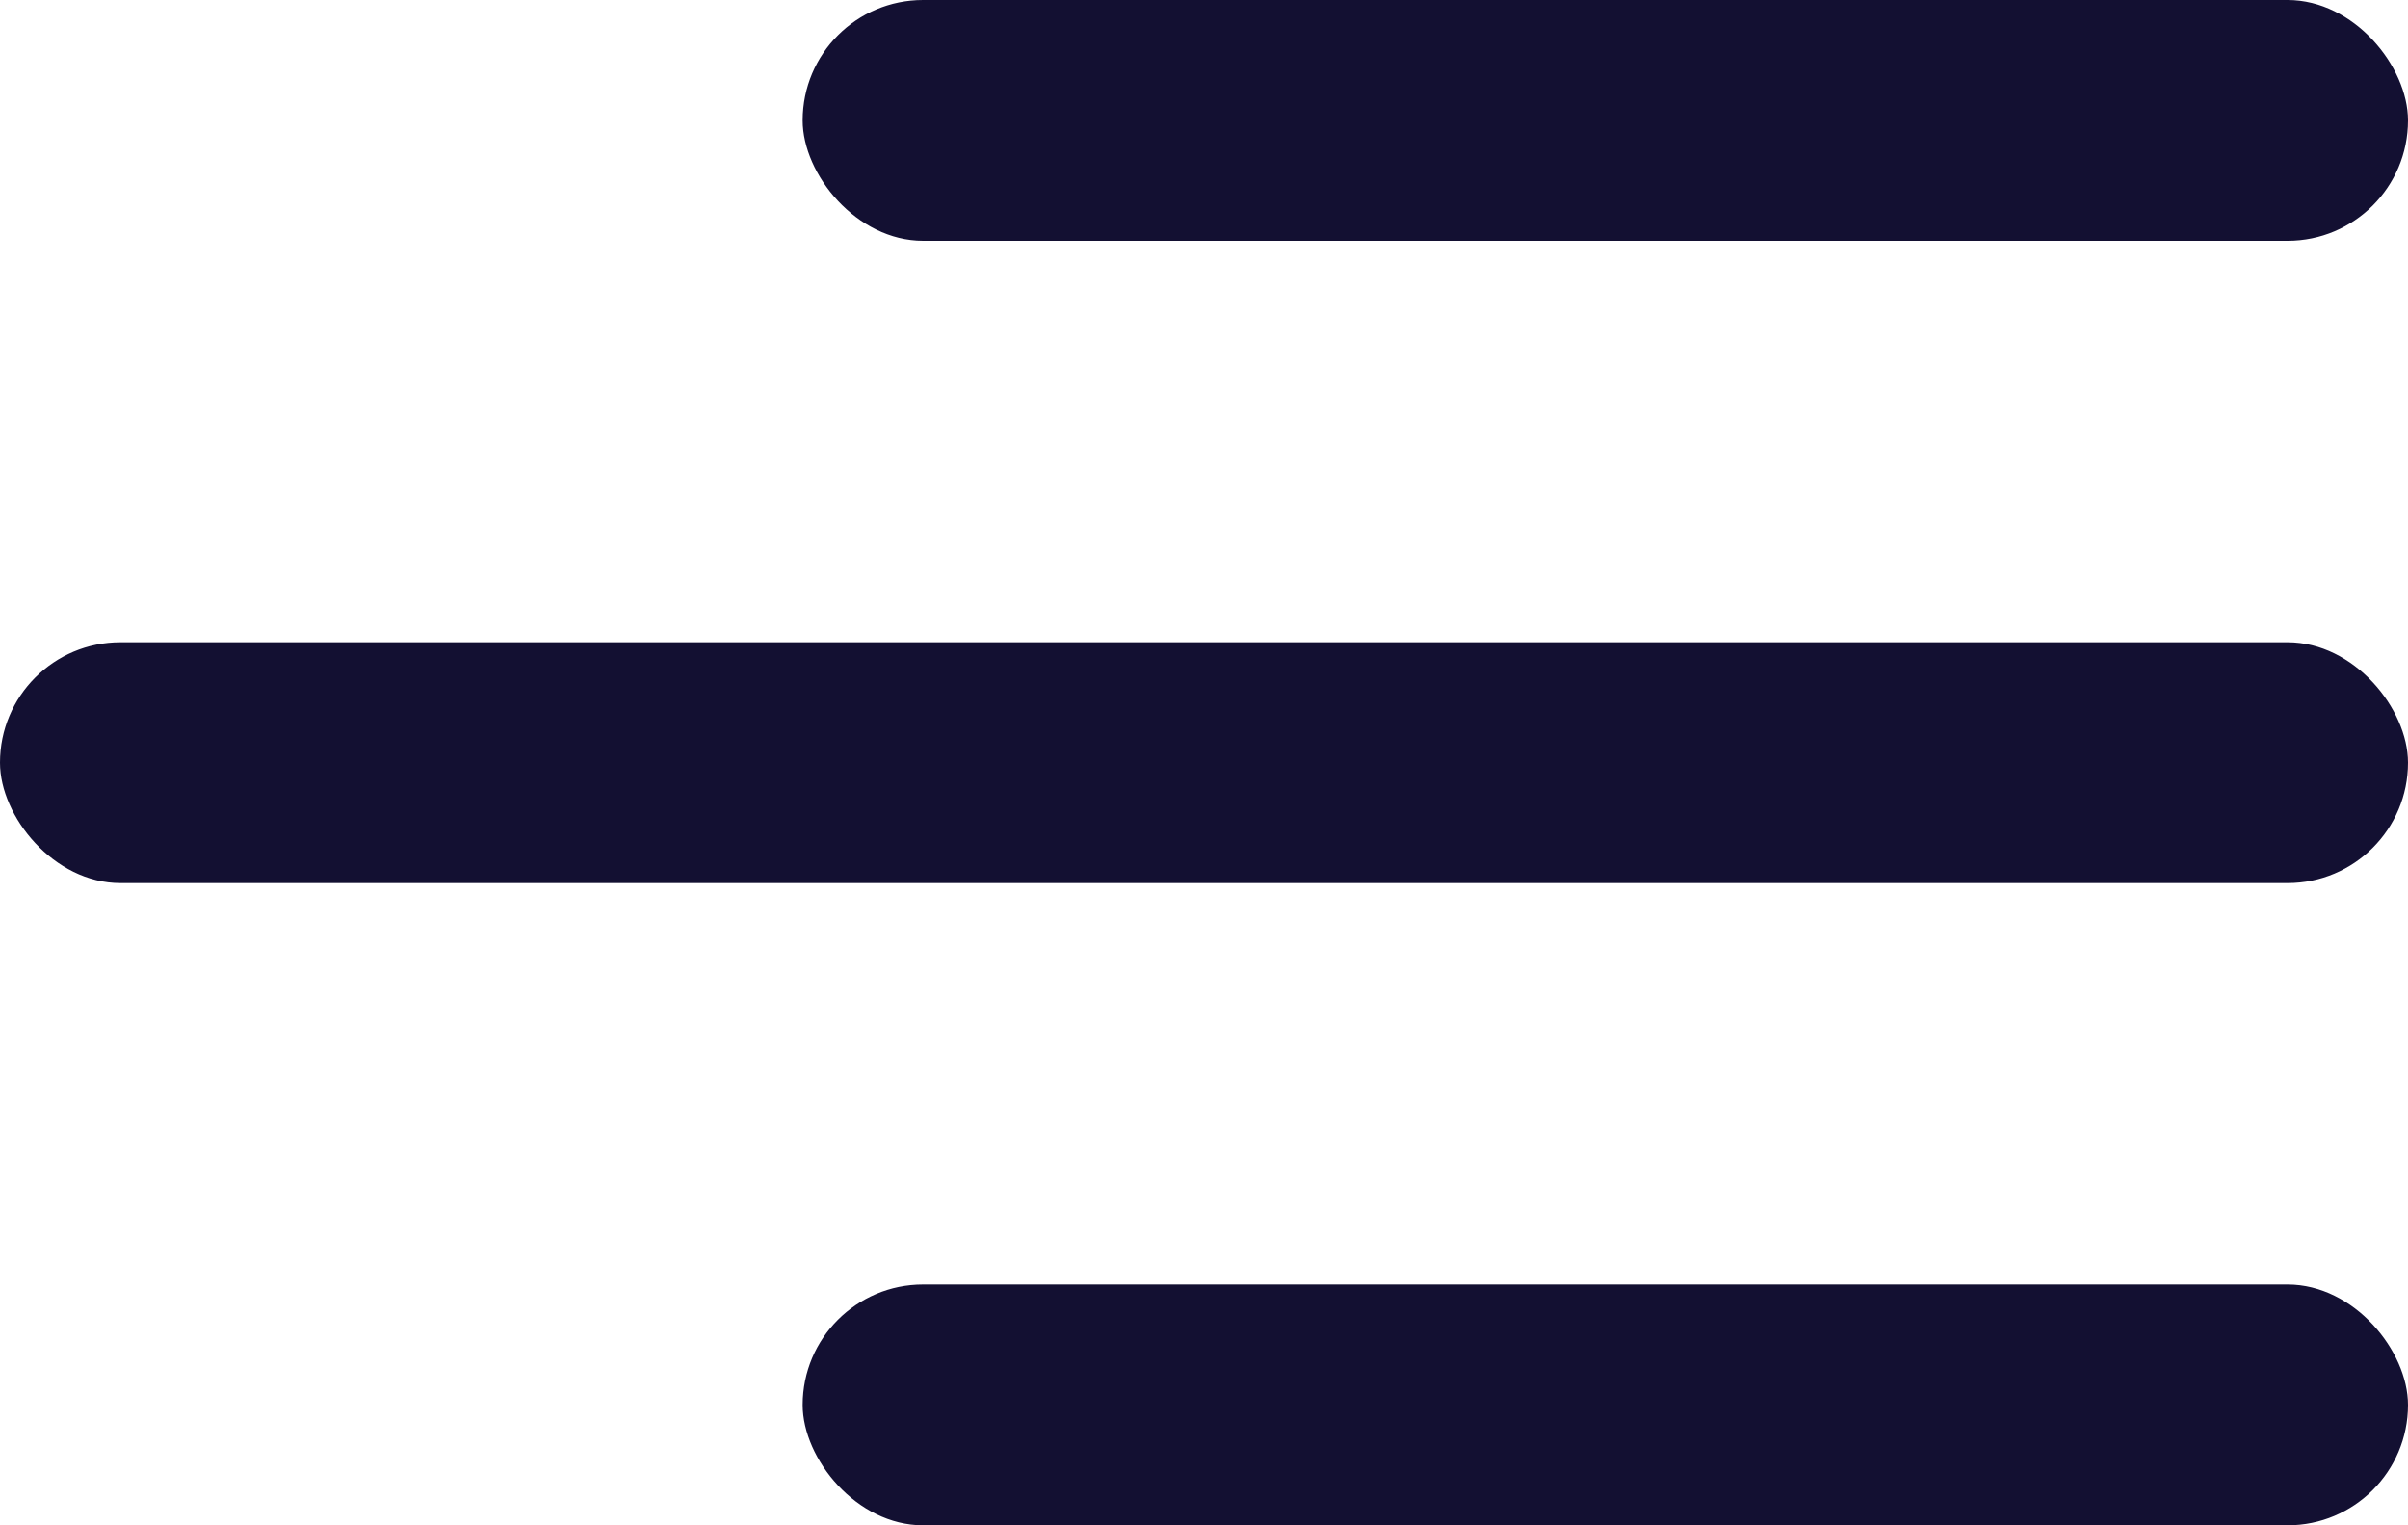 <svg xmlns="http://www.w3.org/2000/svg" width="30" height="19" viewBox="0 0 30 19">
  <g fill="#131032" fill-rule="evenodd">
    <rect width="20" height="3" x="10" rx="1.5"/>
    <rect width="20" height="3" x="10" y="16" rx="1.5"/>
    <rect width="30" height="3" y="8" rx="1.5"/>
  </g>
</svg>
